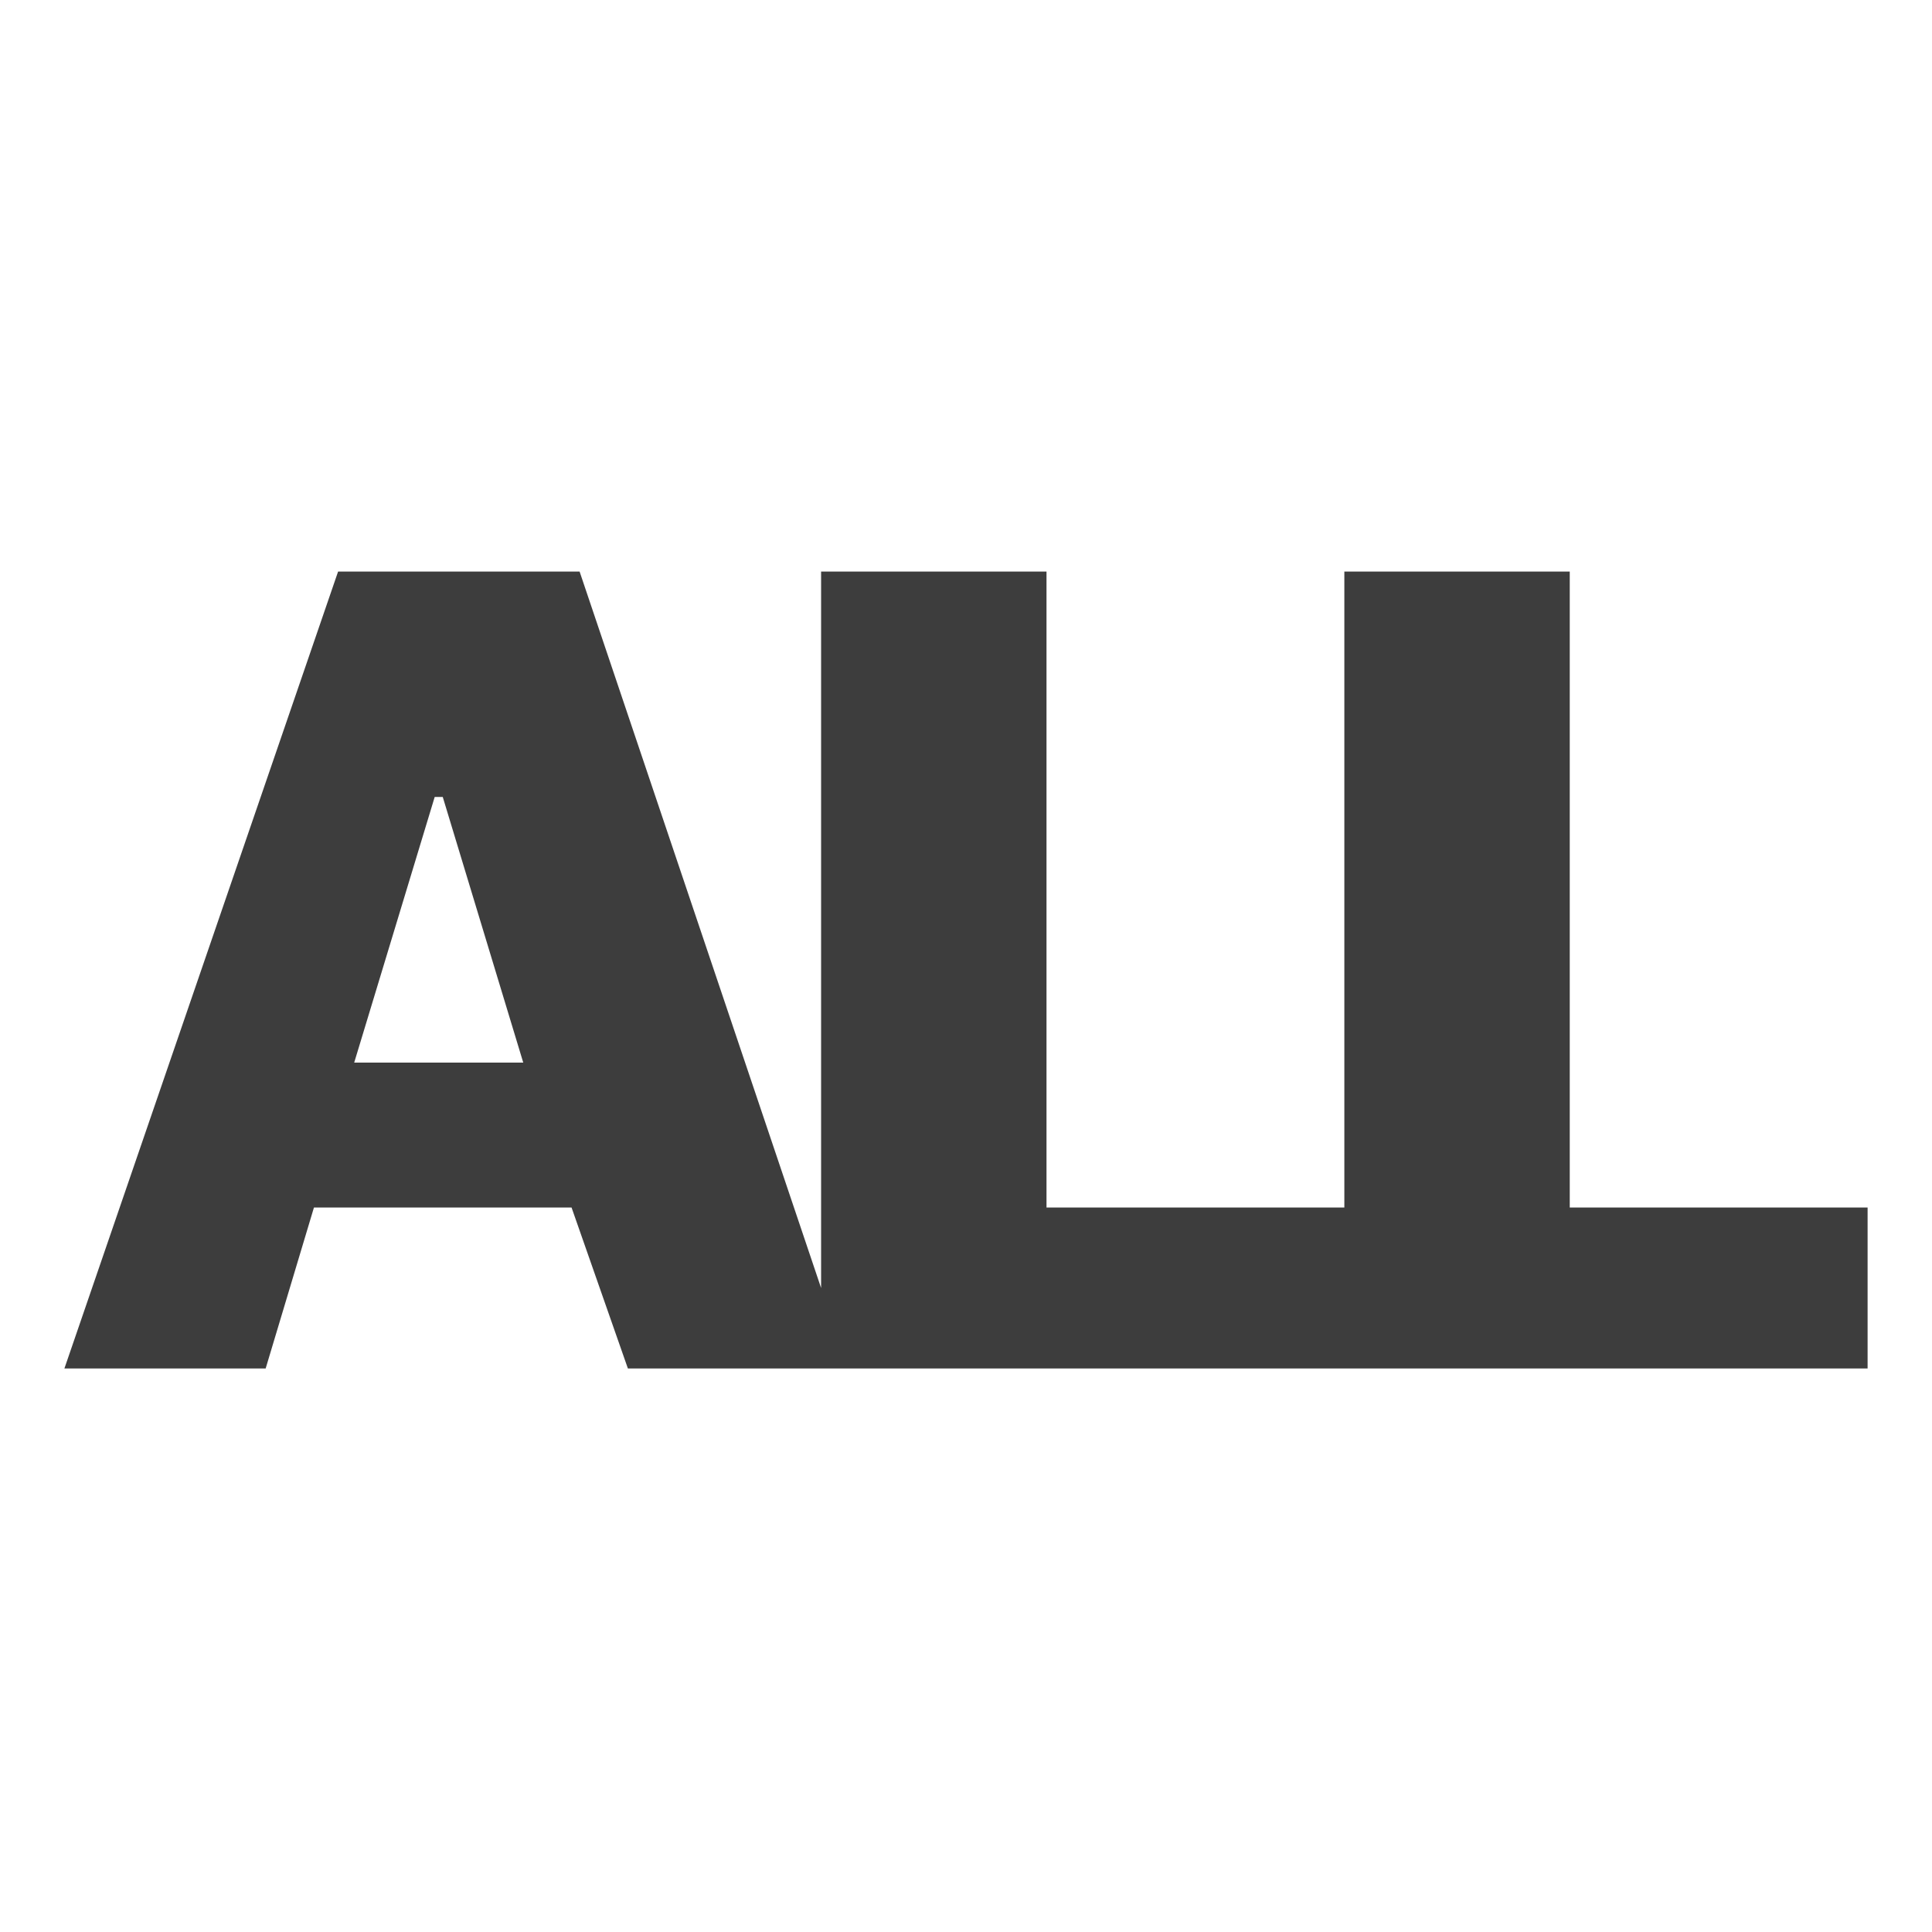 <svg width="24" height="24" viewBox="0 0 24 24" fill="none" xmlns="http://www.w3.org/2000/svg">
<path d="M19.5 14.9V7.1H16.7V15H13V7.1H10.2V16L7.2 7.1H4.2L0.8 17H3.3L3.9 15H7.1L7.8 17H10.3H10.6H16.7H23.2V15H19.5V14.9ZM4.4 13.2L5.4 9.9H5.5L6.5 13.2H4.4Z" fill="#3D3D3D"/>
</svg>
